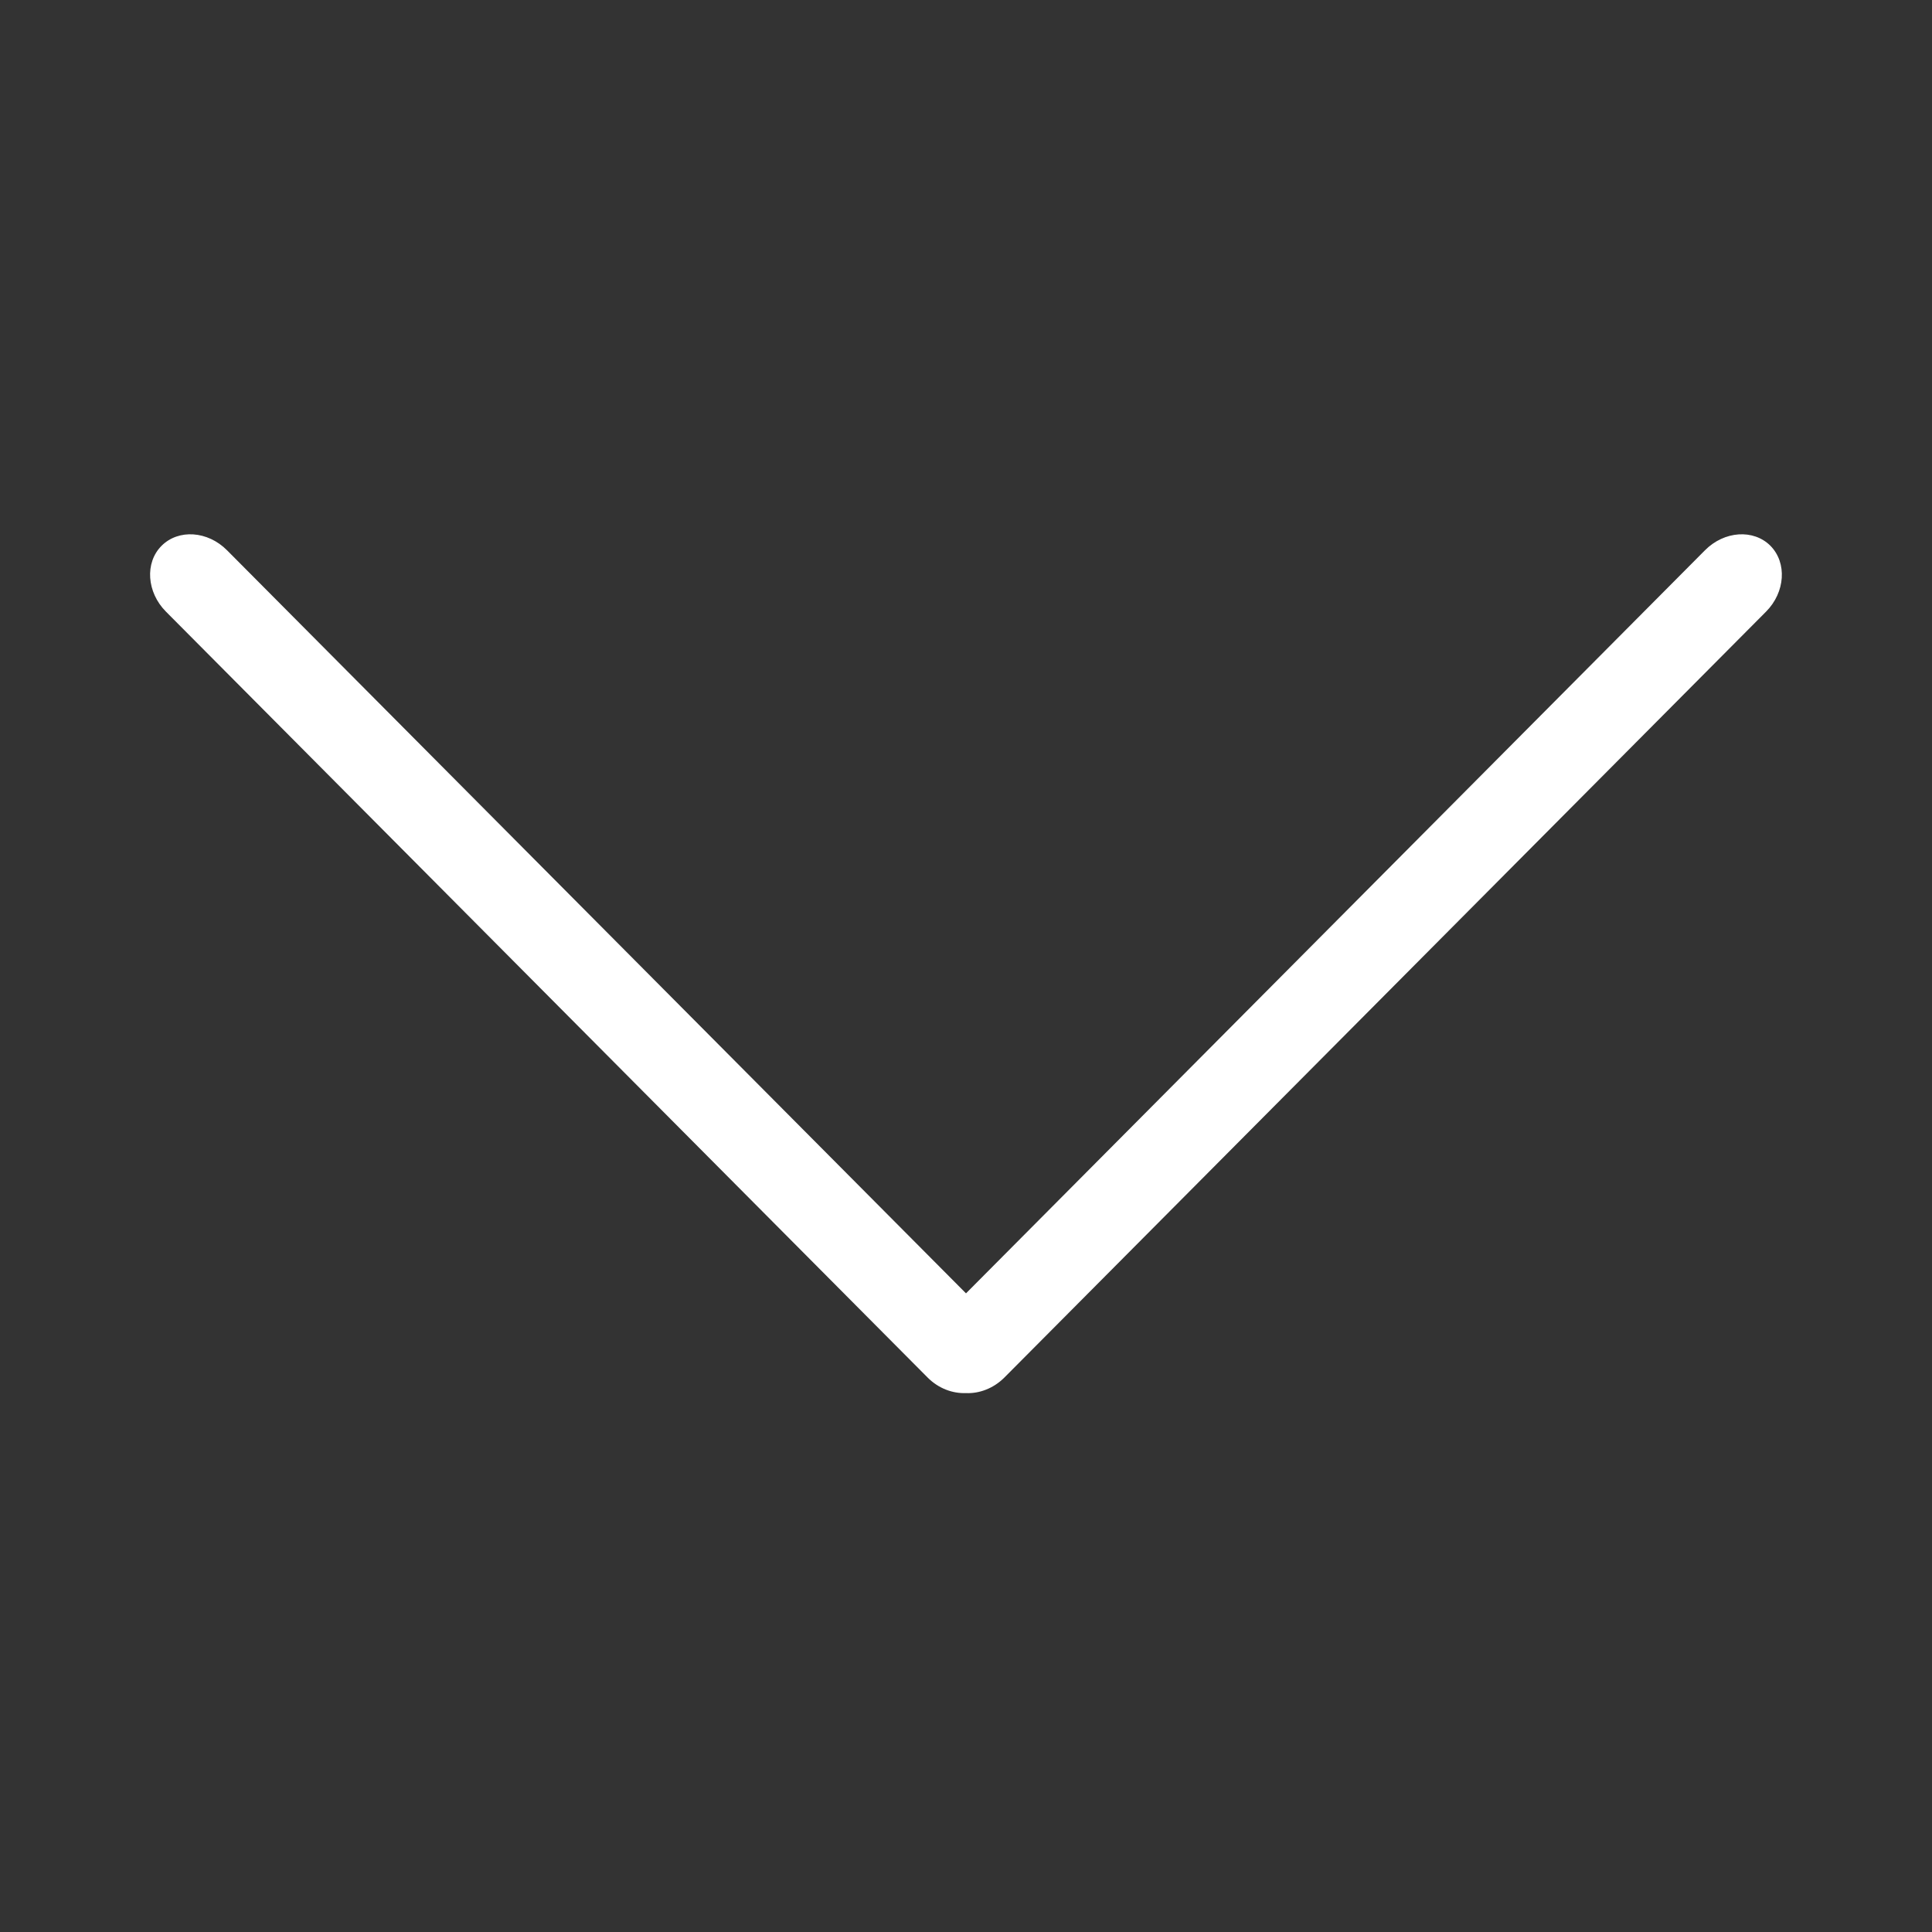 <?xml version="1.0" encoding="UTF-8"?>
<svg width="16px" height="16px" viewBox="0 0 16 16" version="1.1" xmlns="http://www.w3.org/2000/svg" xmlns:xlink="http://www.w3.org/1999/xlink">
    <rect x="0" y="0" width="16" height="16" fill="#333333" stroke="none"/>
    <title>arrow-icon</title>
    <g id="页面-1" stroke="none" stroke-width="1" fill="none" fill-rule="evenodd">
        <g id="arrow-icon" transform="translate(8, 8) rotate(90) translate(-8, -8) " fill-rule="nonzero">
            <rect id="矩形" fill="#000000" opacity="0" x="0" y="0" width="16" height="16"></rect>
            <path d="M4.52,14.662 C4.66,14.802 4.905,14.785 5.065,14.626 L11.407,8.319 C11.499,8.228 11.541,8.111 11.537,8.001 C11.542,7.891 11.499,7.773 11.408,7.682 L5.065,1.374 C4.905,1.215 4.661,1.199 4.52,1.338 C4.38,1.478 4.396,1.72 4.557,1.88 L10.711,8 L4.557,14.12 C4.396,14.28 4.38,14.522 4.52,14.662 Z" id="路径" fill="#FFFFFF"></path>
        </g>
    </g>
</svg>